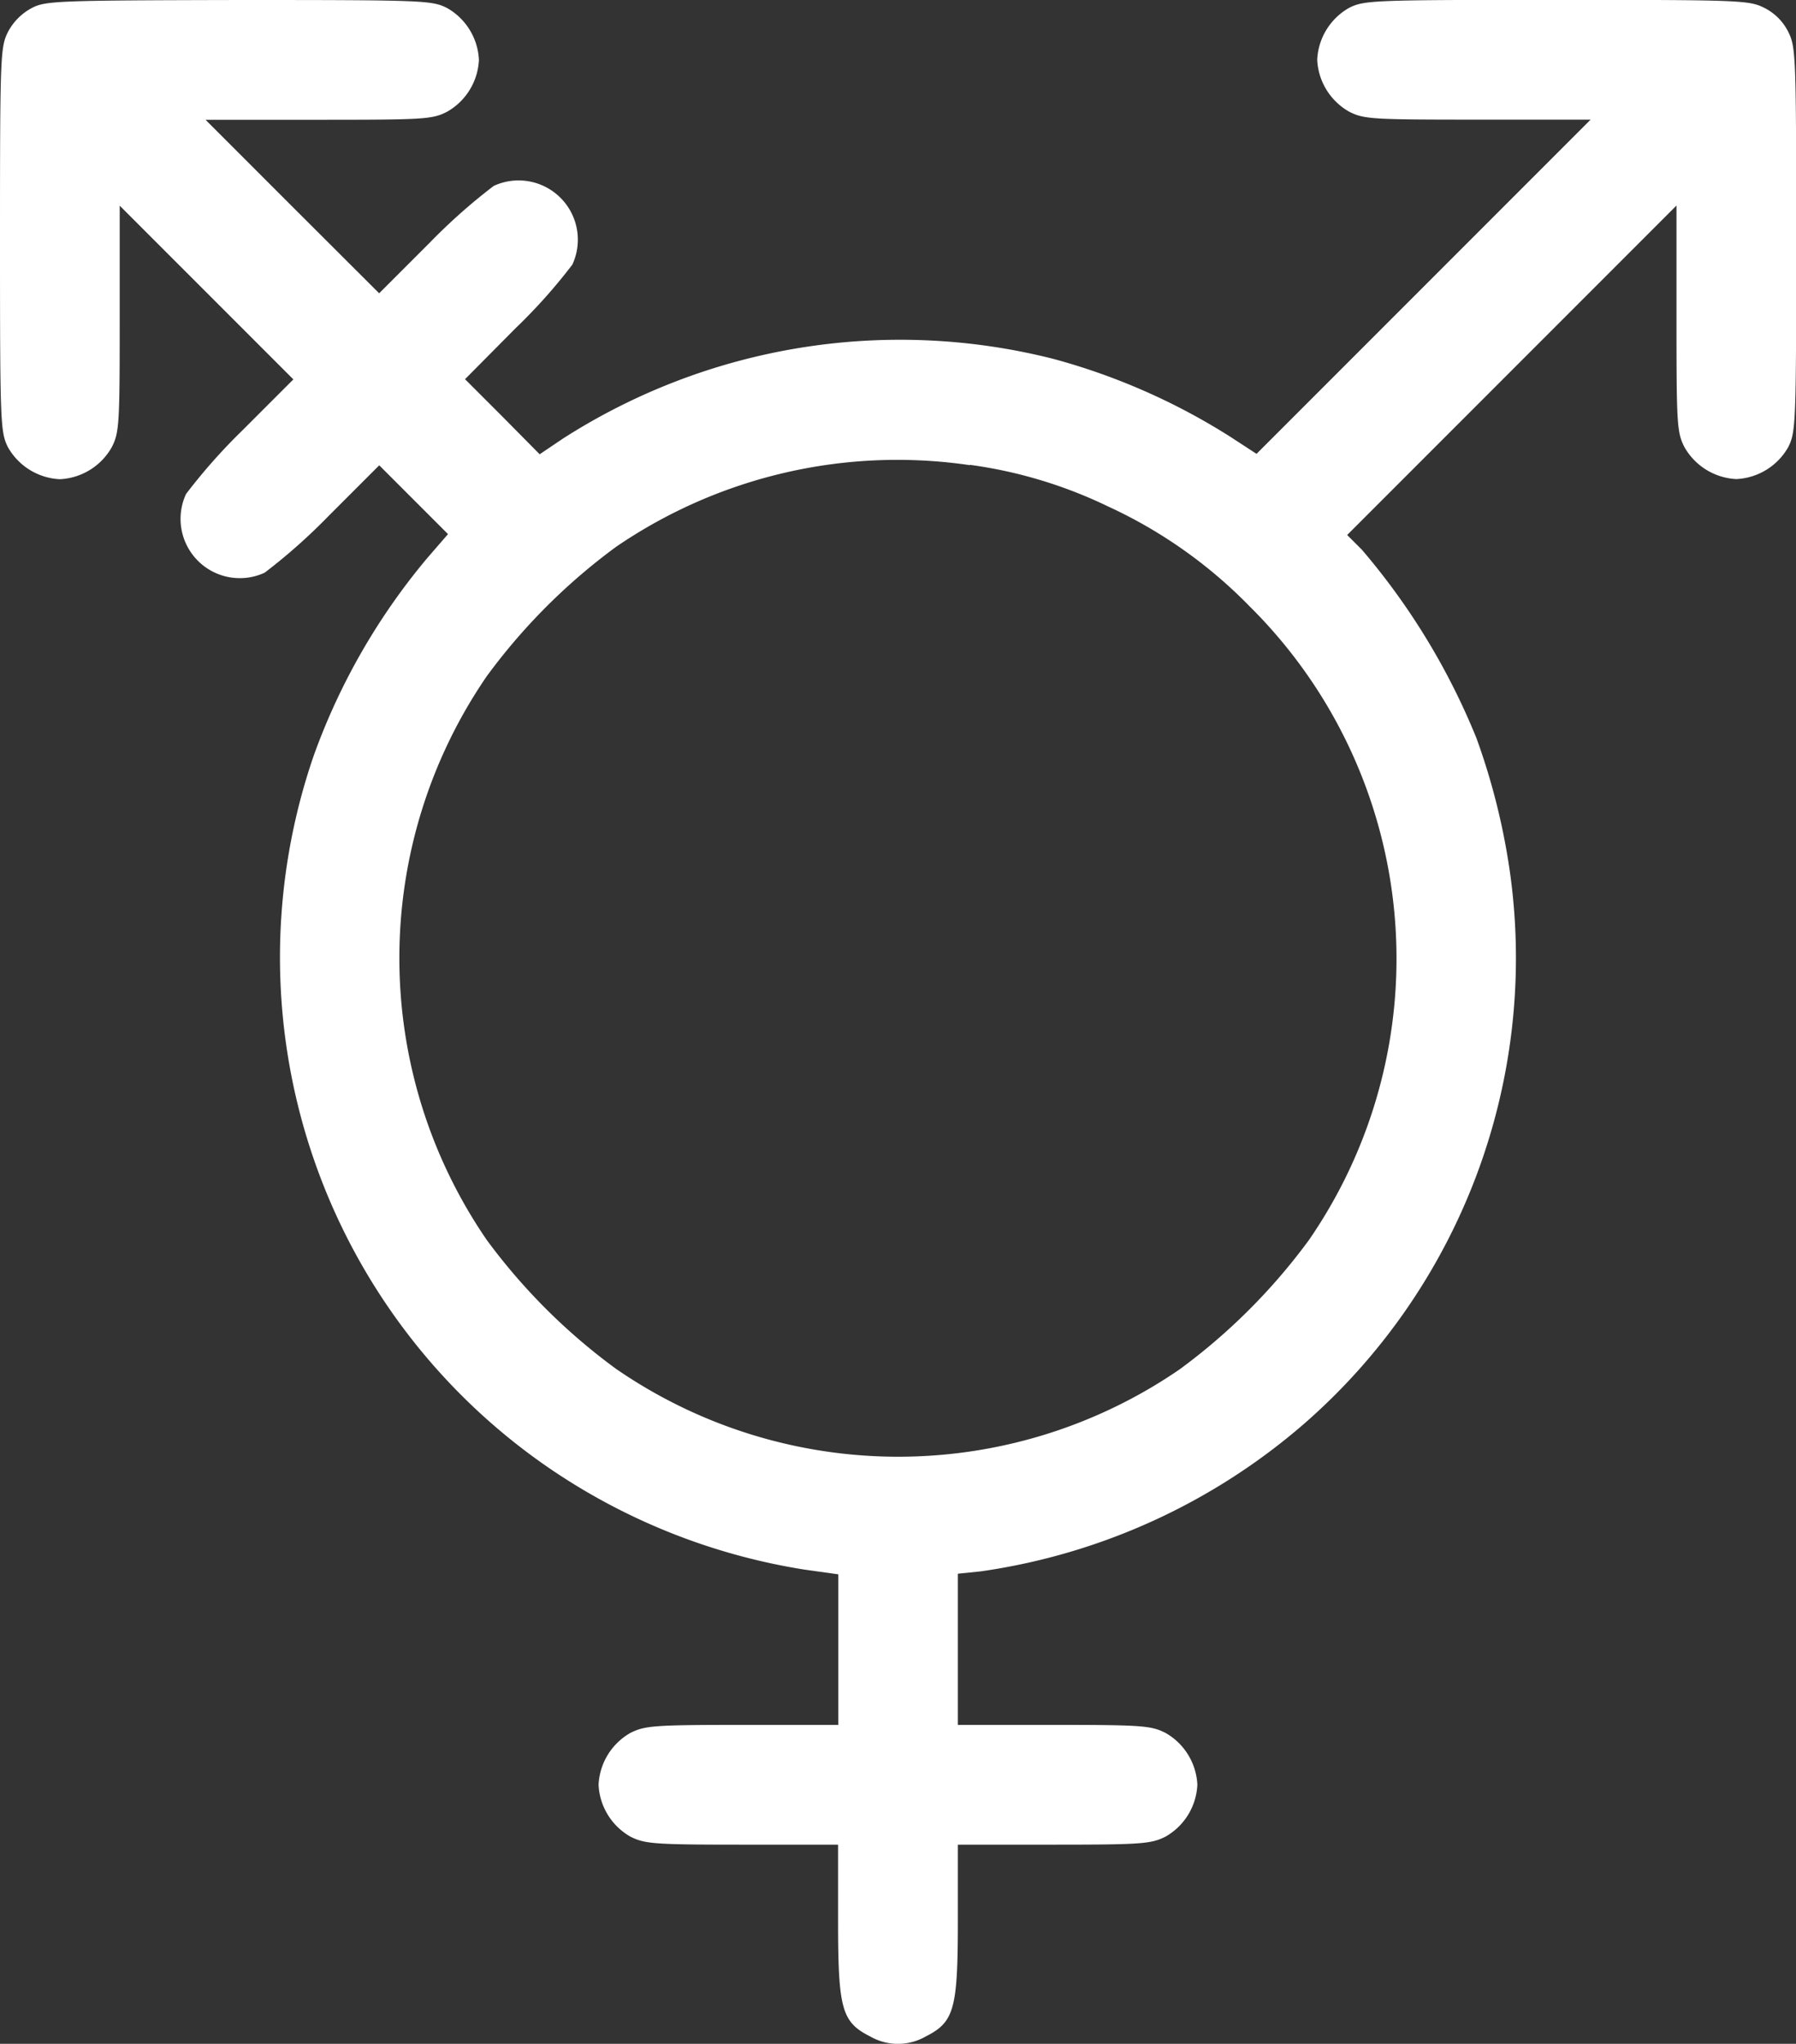<svg xmlns="http://www.w3.org/2000/svg" width="26.374" fill="#fff" height="30" viewBox="0 0 26.374 30">
  <rect x="0" y="0" width="26.374" height="30" fill="#333333" stroke="none"/>
  <g id="non_binary_active" transform="translate(-31 512)">
    <path id="Path_1138" data-name="Path 1138" d="M31.457-511.877a.841.841,0,0,0-.34.346c-.111.223-.117.34-.117,3.048s.006,2.825.117,3.048a.925.925,0,0,0,.762.469.925.925,0,0,0,.762-.469c.111-.217.117-.34.117-1.887v-1.659l1.272,1.272,1.278,1.278-.744.744a8.511,8.511,0,0,0-.832.938.87.87,0,0,0,1.155,1.155,8.517,8.517,0,0,0,.938-.832l.744-.744.51.51.5.5-.3.346a9.511,9.511,0,0,0-1.67,2.9A9.087,9.087,0,0,0,39.1-490.426a9.188,9.188,0,0,0,3.71,1.465l.5.07v2.21H41.9c-1.3,0-1.43.012-1.641.117a.925.925,0,0,0-.469.762.925.925,0,0,0,.469.762c.211.105.34.117,1.641.117h1.407v1.114c0,1.3.053,1.489.469,1.7a.821.821,0,0,0,.821,0c.416-.211.469-.4.469-1.7v-1.114h1.407c1.3,0,1.43-.012,1.641-.117a.925.925,0,0,0,.469-.762.925.925,0,0,0-.469-.762c-.211-.106-.34-.117-1.641-.117H45.066V-488.9l.34-.035a9.243,9.243,0,0,0,4.741-2.163,9.068,9.068,0,0,0,3.036-8.029,9.835,9.835,0,0,0-.5-2.034A10.078,10.078,0,0,0,51-503.93l-.217-.217,2.421-2.421,2.415-2.415v1.659c0,1.547.006,1.67.117,1.887a.925.925,0,0,0,.762.469.925.925,0,0,0,.762-.469c.111-.223.117-.34.117-3.048s-.006-2.825-.117-3.048a.786.786,0,0,0-.352-.352c-.223-.111-.34-.117-3.048-.117s-2.825.006-3.048.117a.925.925,0,0,0-.469.762.925.925,0,0,0,.469.762c.217.111.34.117,1.887.117h1.659l-2.45,2.45-2.456,2.456-.387-.252a9.446,9.446,0,0,0-2.6-1.143,9.172,9.172,0,0,0-7.2,1.172l-.34.229-.545-.551-.551-.551.744-.75a8.121,8.121,0,0,0,.832-.932.87.87,0,0,0-1.155-1.155,8.53,8.53,0,0,0-.938.832l-.744.744L35.29-508.97l-1.272-1.272h1.659c1.547,0,1.67-.006,1.887-.117a.925.925,0,0,0,.469-.762.925.925,0,0,0-.469-.762c-.223-.111-.334-.117-3.059-.117C31.8-511.994,31.662-511.988,31.457-511.877Zm13.785,6.7a6.745,6.745,0,0,1,2.028.61A6.963,6.963,0,0,1,49.35-503.1a7.277,7.277,0,0,1,.873,9.3,8.839,8.839,0,0,1-1.9,1.9,7.3,7.3,0,0,1-8.275-.006,8.813,8.813,0,0,1-1.9-1.893,7.311,7.311,0,0,1,0-8.275,8.841,8.841,0,0,1,1.9-1.9A7.32,7.32,0,0,1,45.242-505.172Z" fill="#fff"/>
  </g>
</svg>
